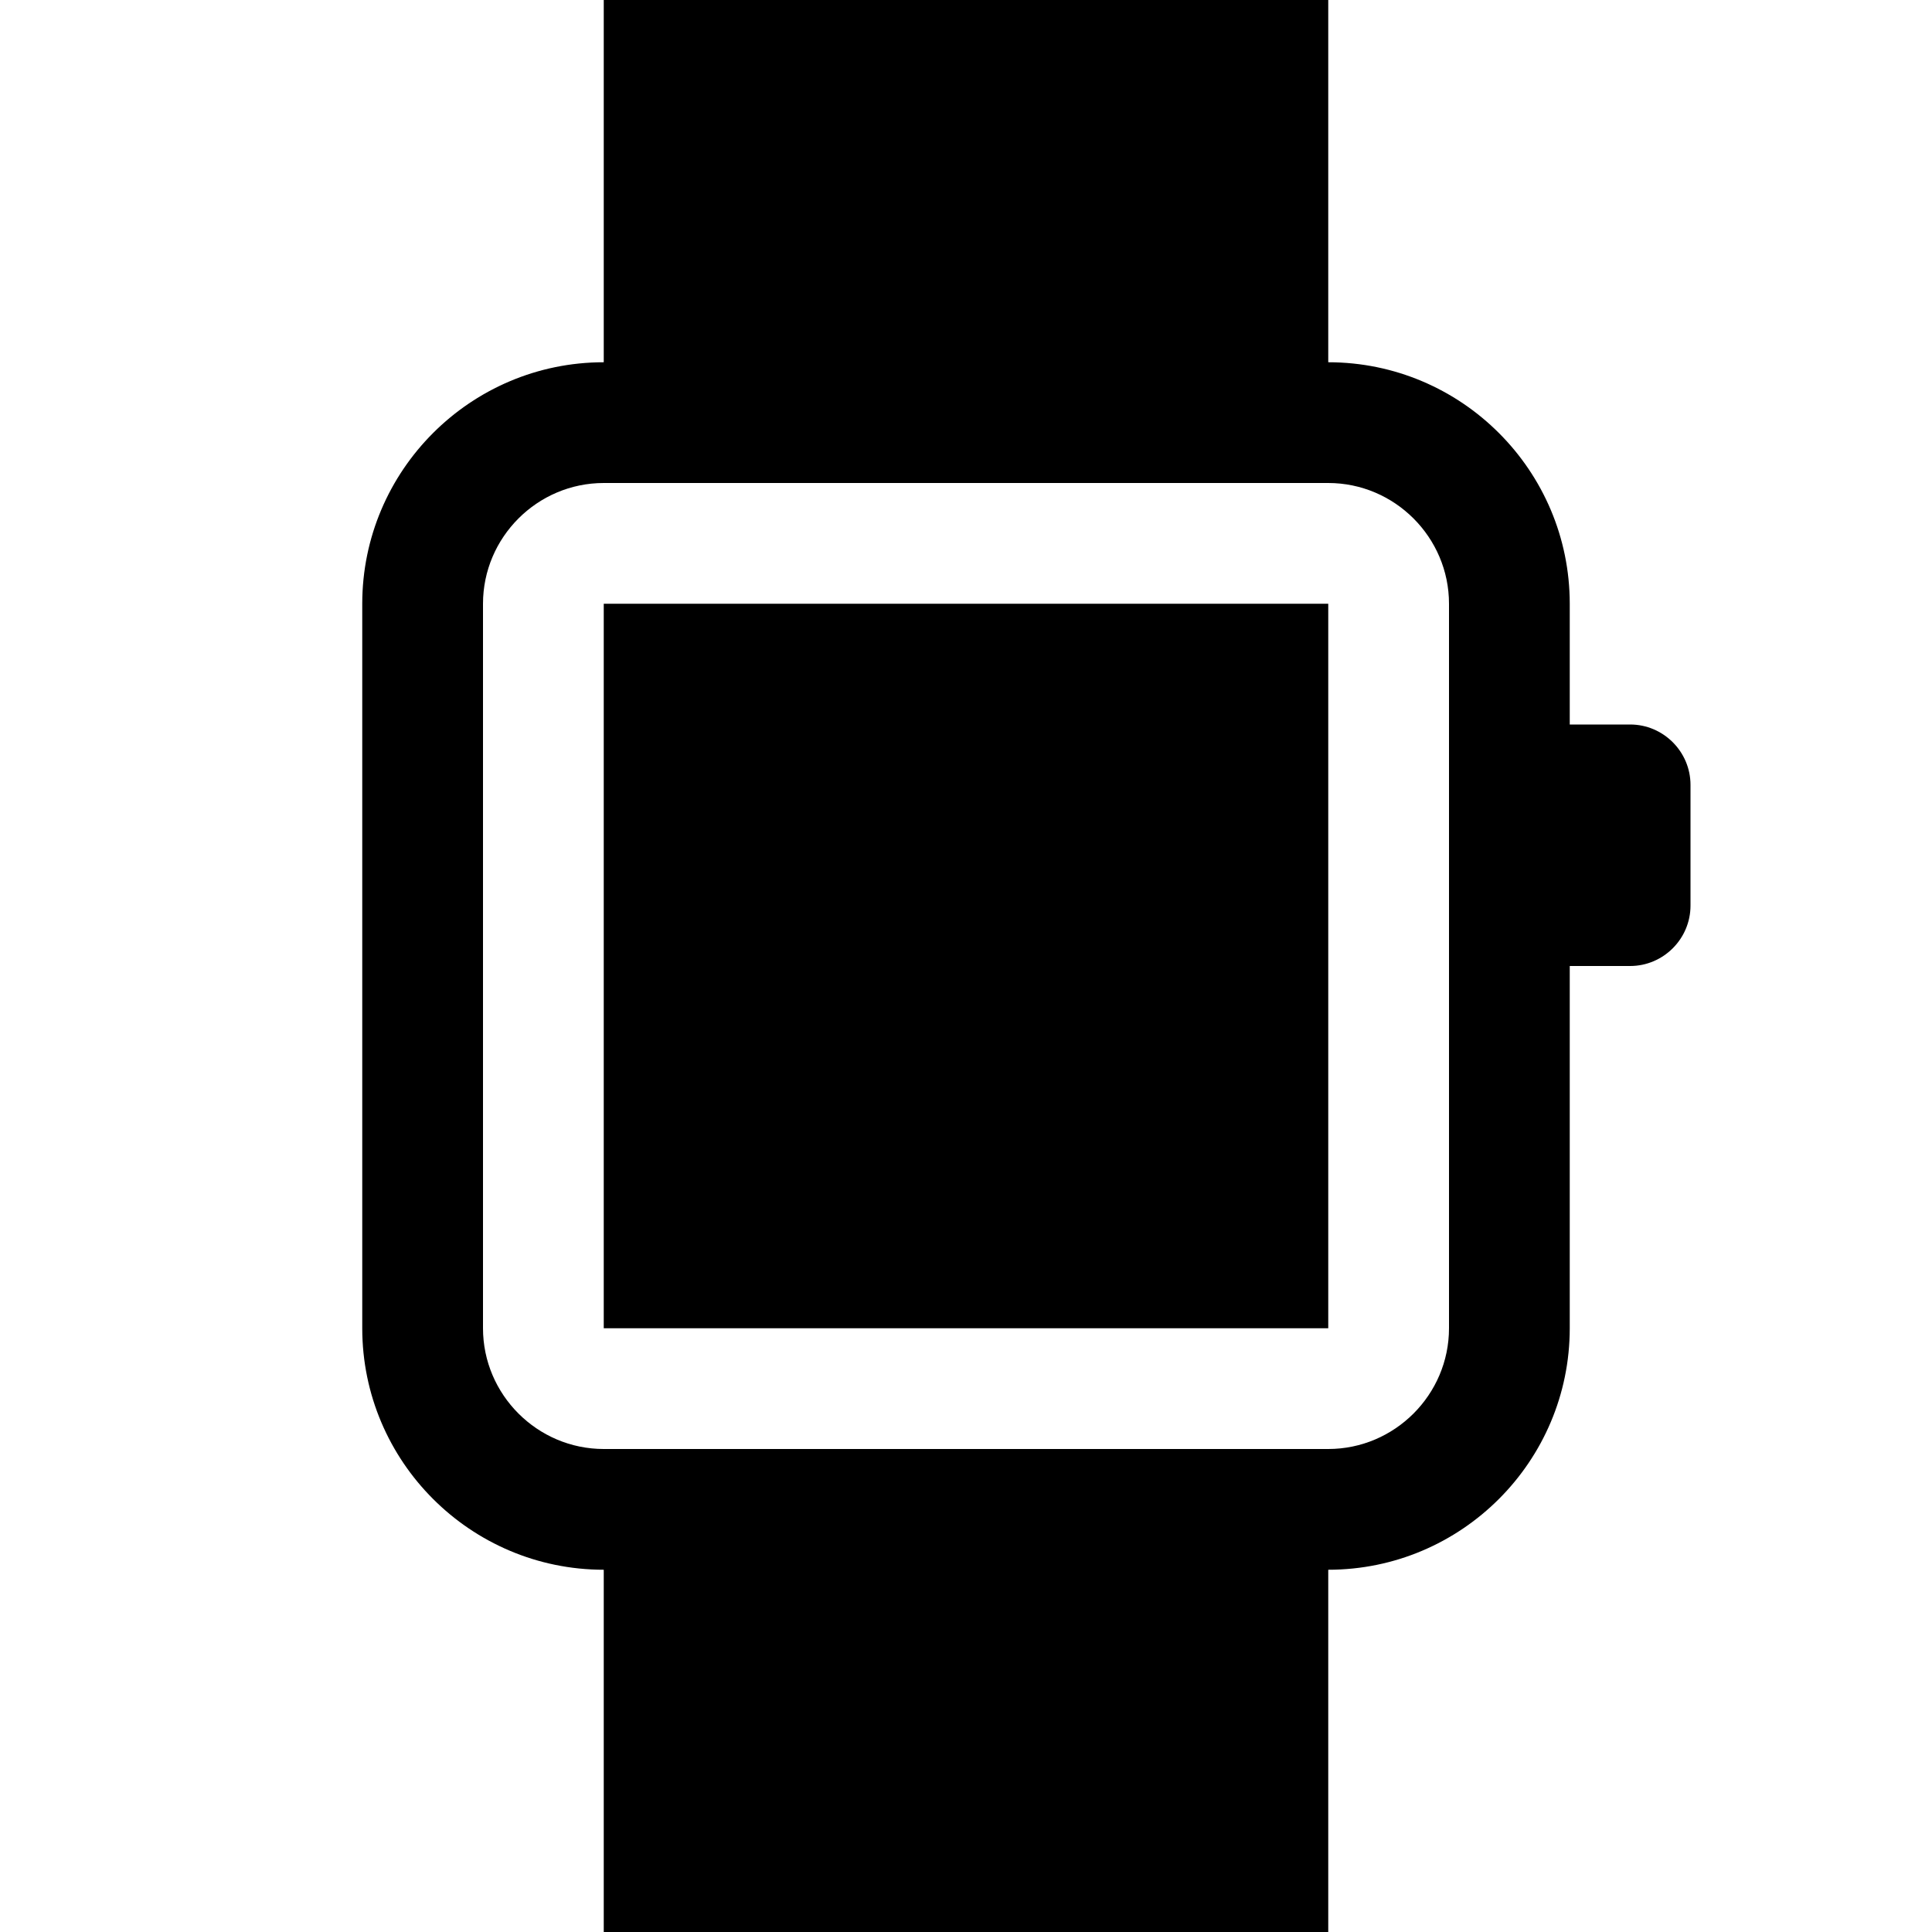 <?xml version="1.0" encoding="utf-8"?>
<!-- Generator: Adobe Illustrator 21.1.0, SVG Export Plug-In . SVG Version: 6.00 Build 0)  -->
<svg version="1.1" id="Livello_1" xmlns="http://www.w3.org/2000/svg" xmlns:xlink="http://www.w3.org/1999/xlink" x="0px" y="0px"
	 viewBox="0 0 512 512" style="enable-background:new 0 0 512 512;" xml:space="preserve">
<style type="text/css">
	.st0{fill:none;stroke:#000000;stroke-width:32;stroke-miterlimit:10;}
	.st1{fill:#110B0B;}
</style>
<g>
	<rect x="160" y="160" width="192" height="192"/>
	<path d="M432,192h-16v-32c0-35.3-28.7-64-64-64V0H160v96c-35.3,0-64,28.7-64,64v192c0,35.3,28.7,64,64,64v96h192v-96
		c35.3,0,64-28.7,64-64v-96h16c8.8,0,16-7.2,16-16v-32C448,199.2,440.8,192,432,192z M384,352c0,17.6-14.4,32-32,32H160
		c-17.6,0-32-14.4-32-32V160c0-17.6,14.4-32,32-32h192c17.6,0,32,14.4,32,32V352z"/>
</g>
</svg>
